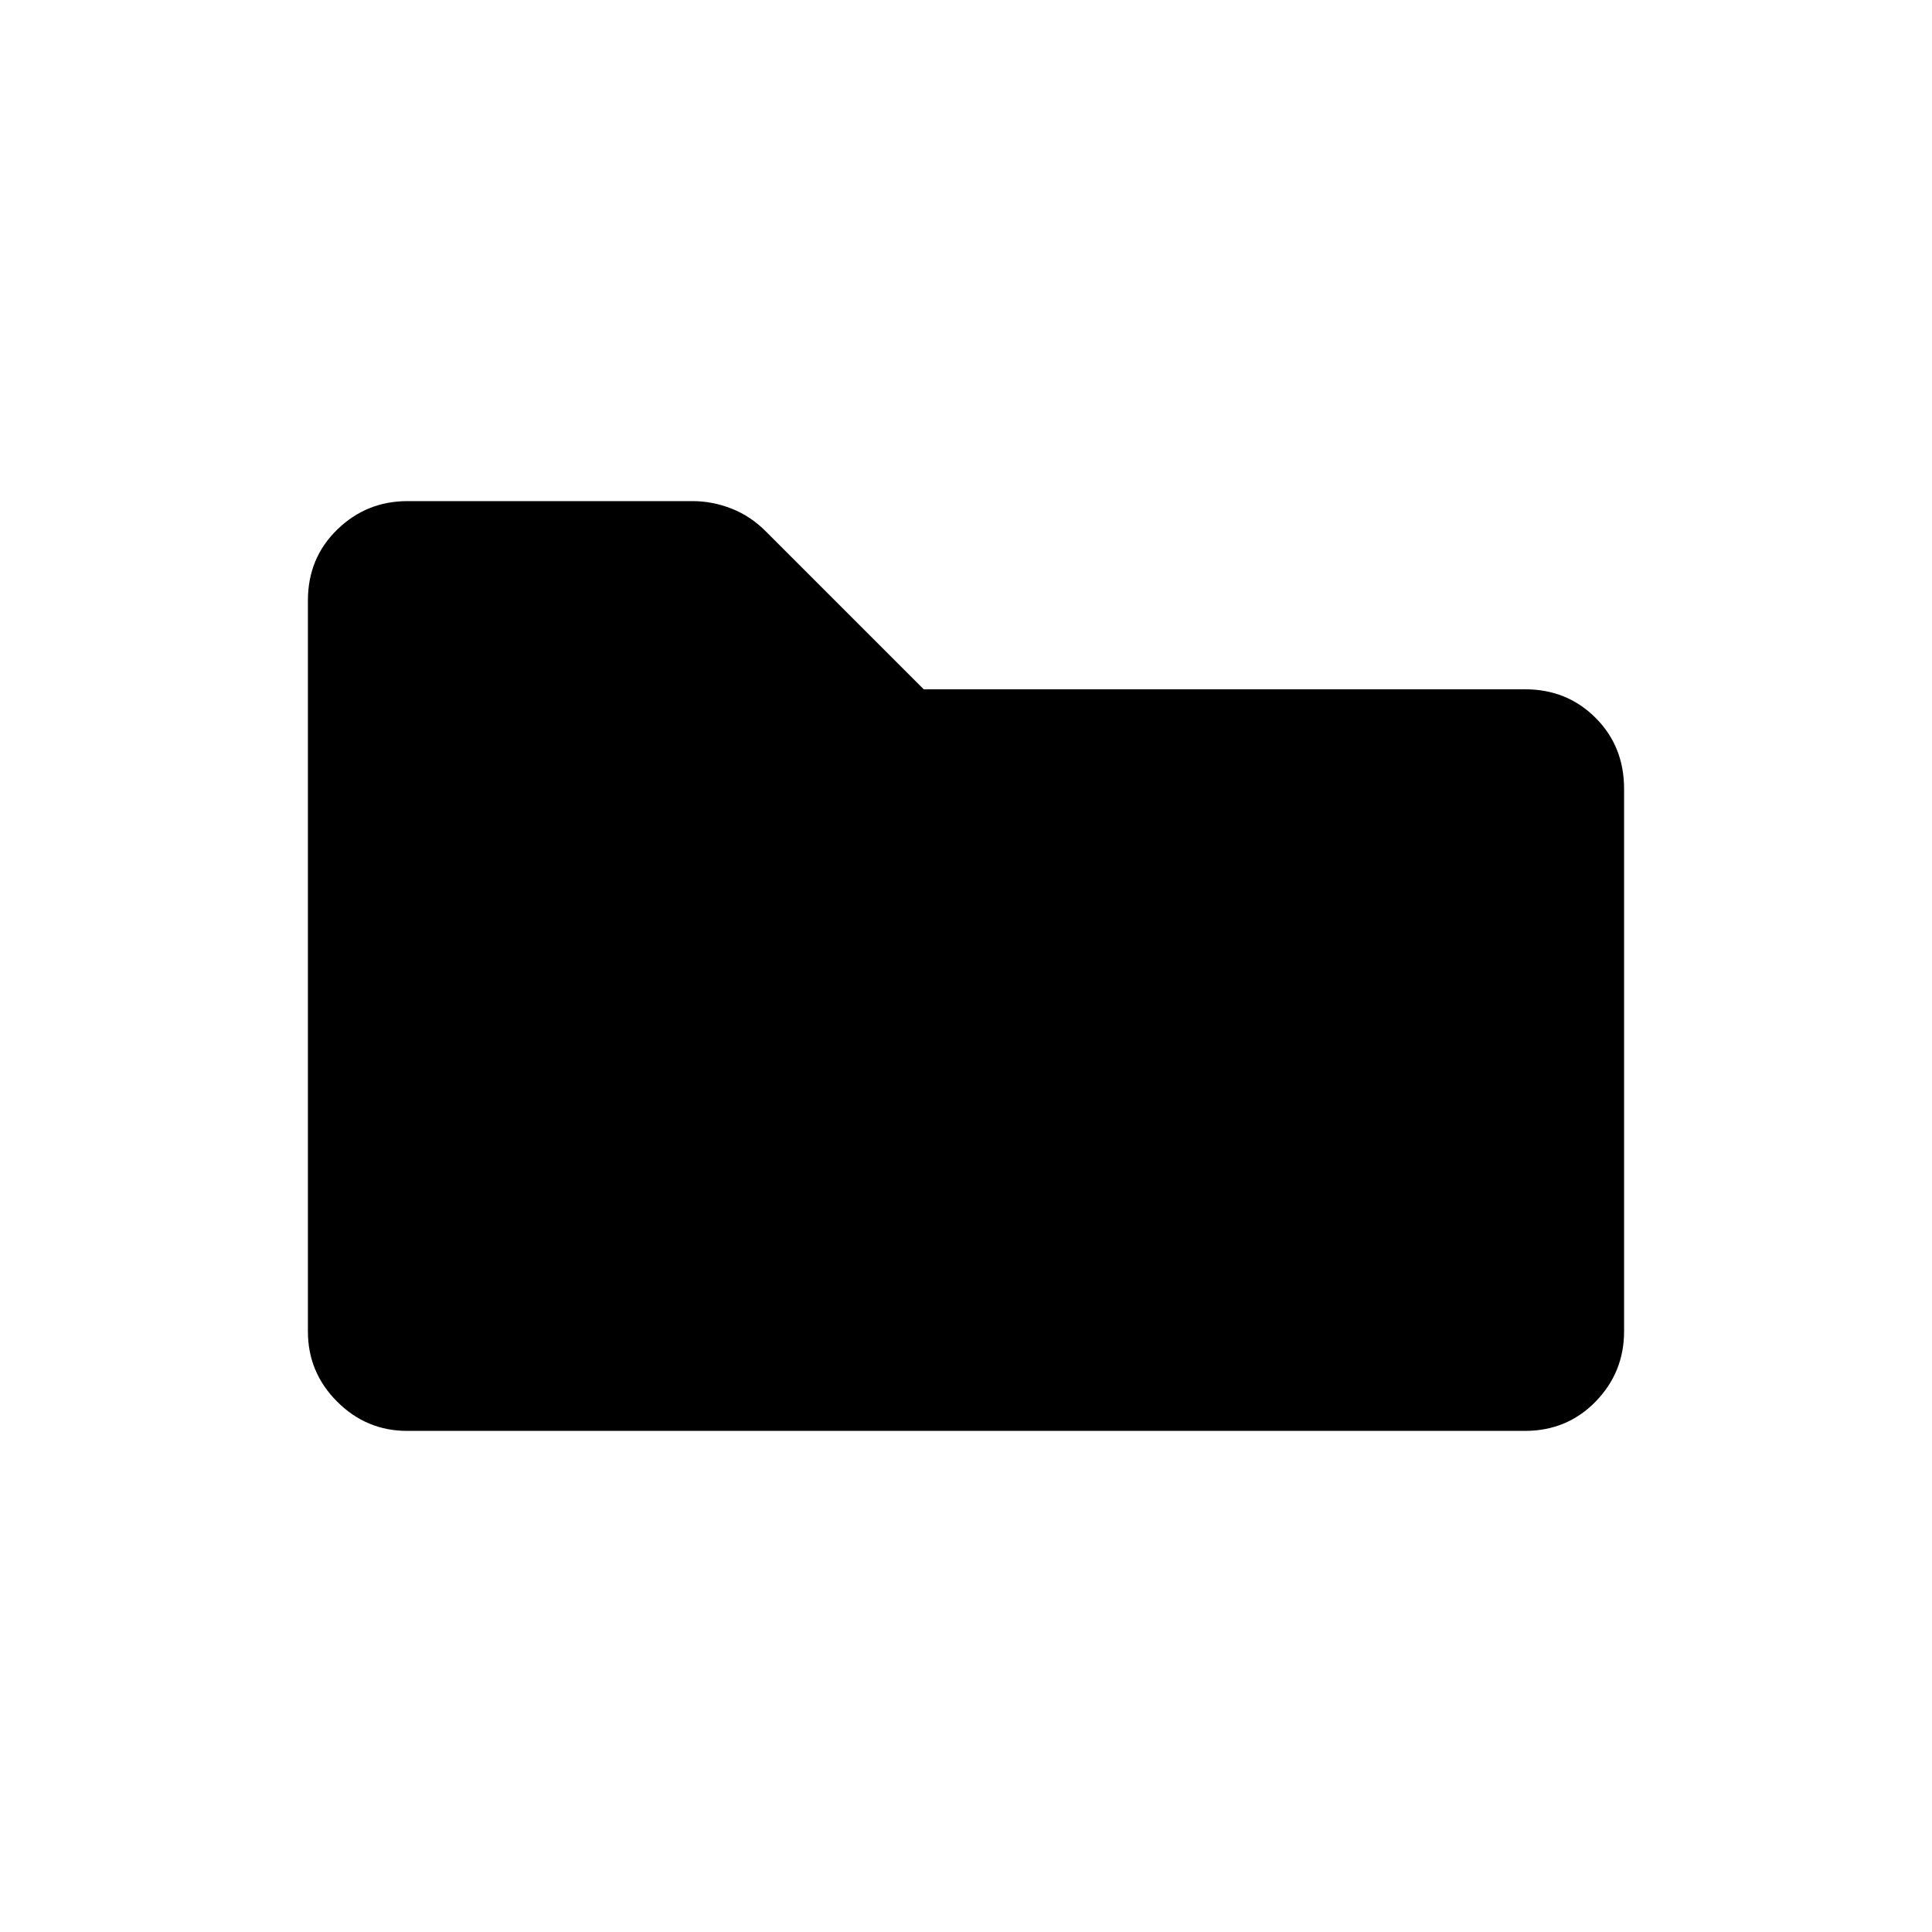 <svg xmlns="http://www.w3.org/2000/svg" height="20" viewBox="0 -960 960 960" width="20"><path d="M202.28-249q-20.22 0-34.75-14.53Q153-278.06 153-298.36v-363.28q0-21 14.53-35.18T202.5-711h141.64q9.85 0 19.4 3.74 9.55 3.74 17.36 11.66l78.1 78.1h298.72q20.92 0 35.1 14.18T807-568v269.5q0 20.44-14.18 34.97Q778.64-249 757.72-249H202.28Z"/></svg>